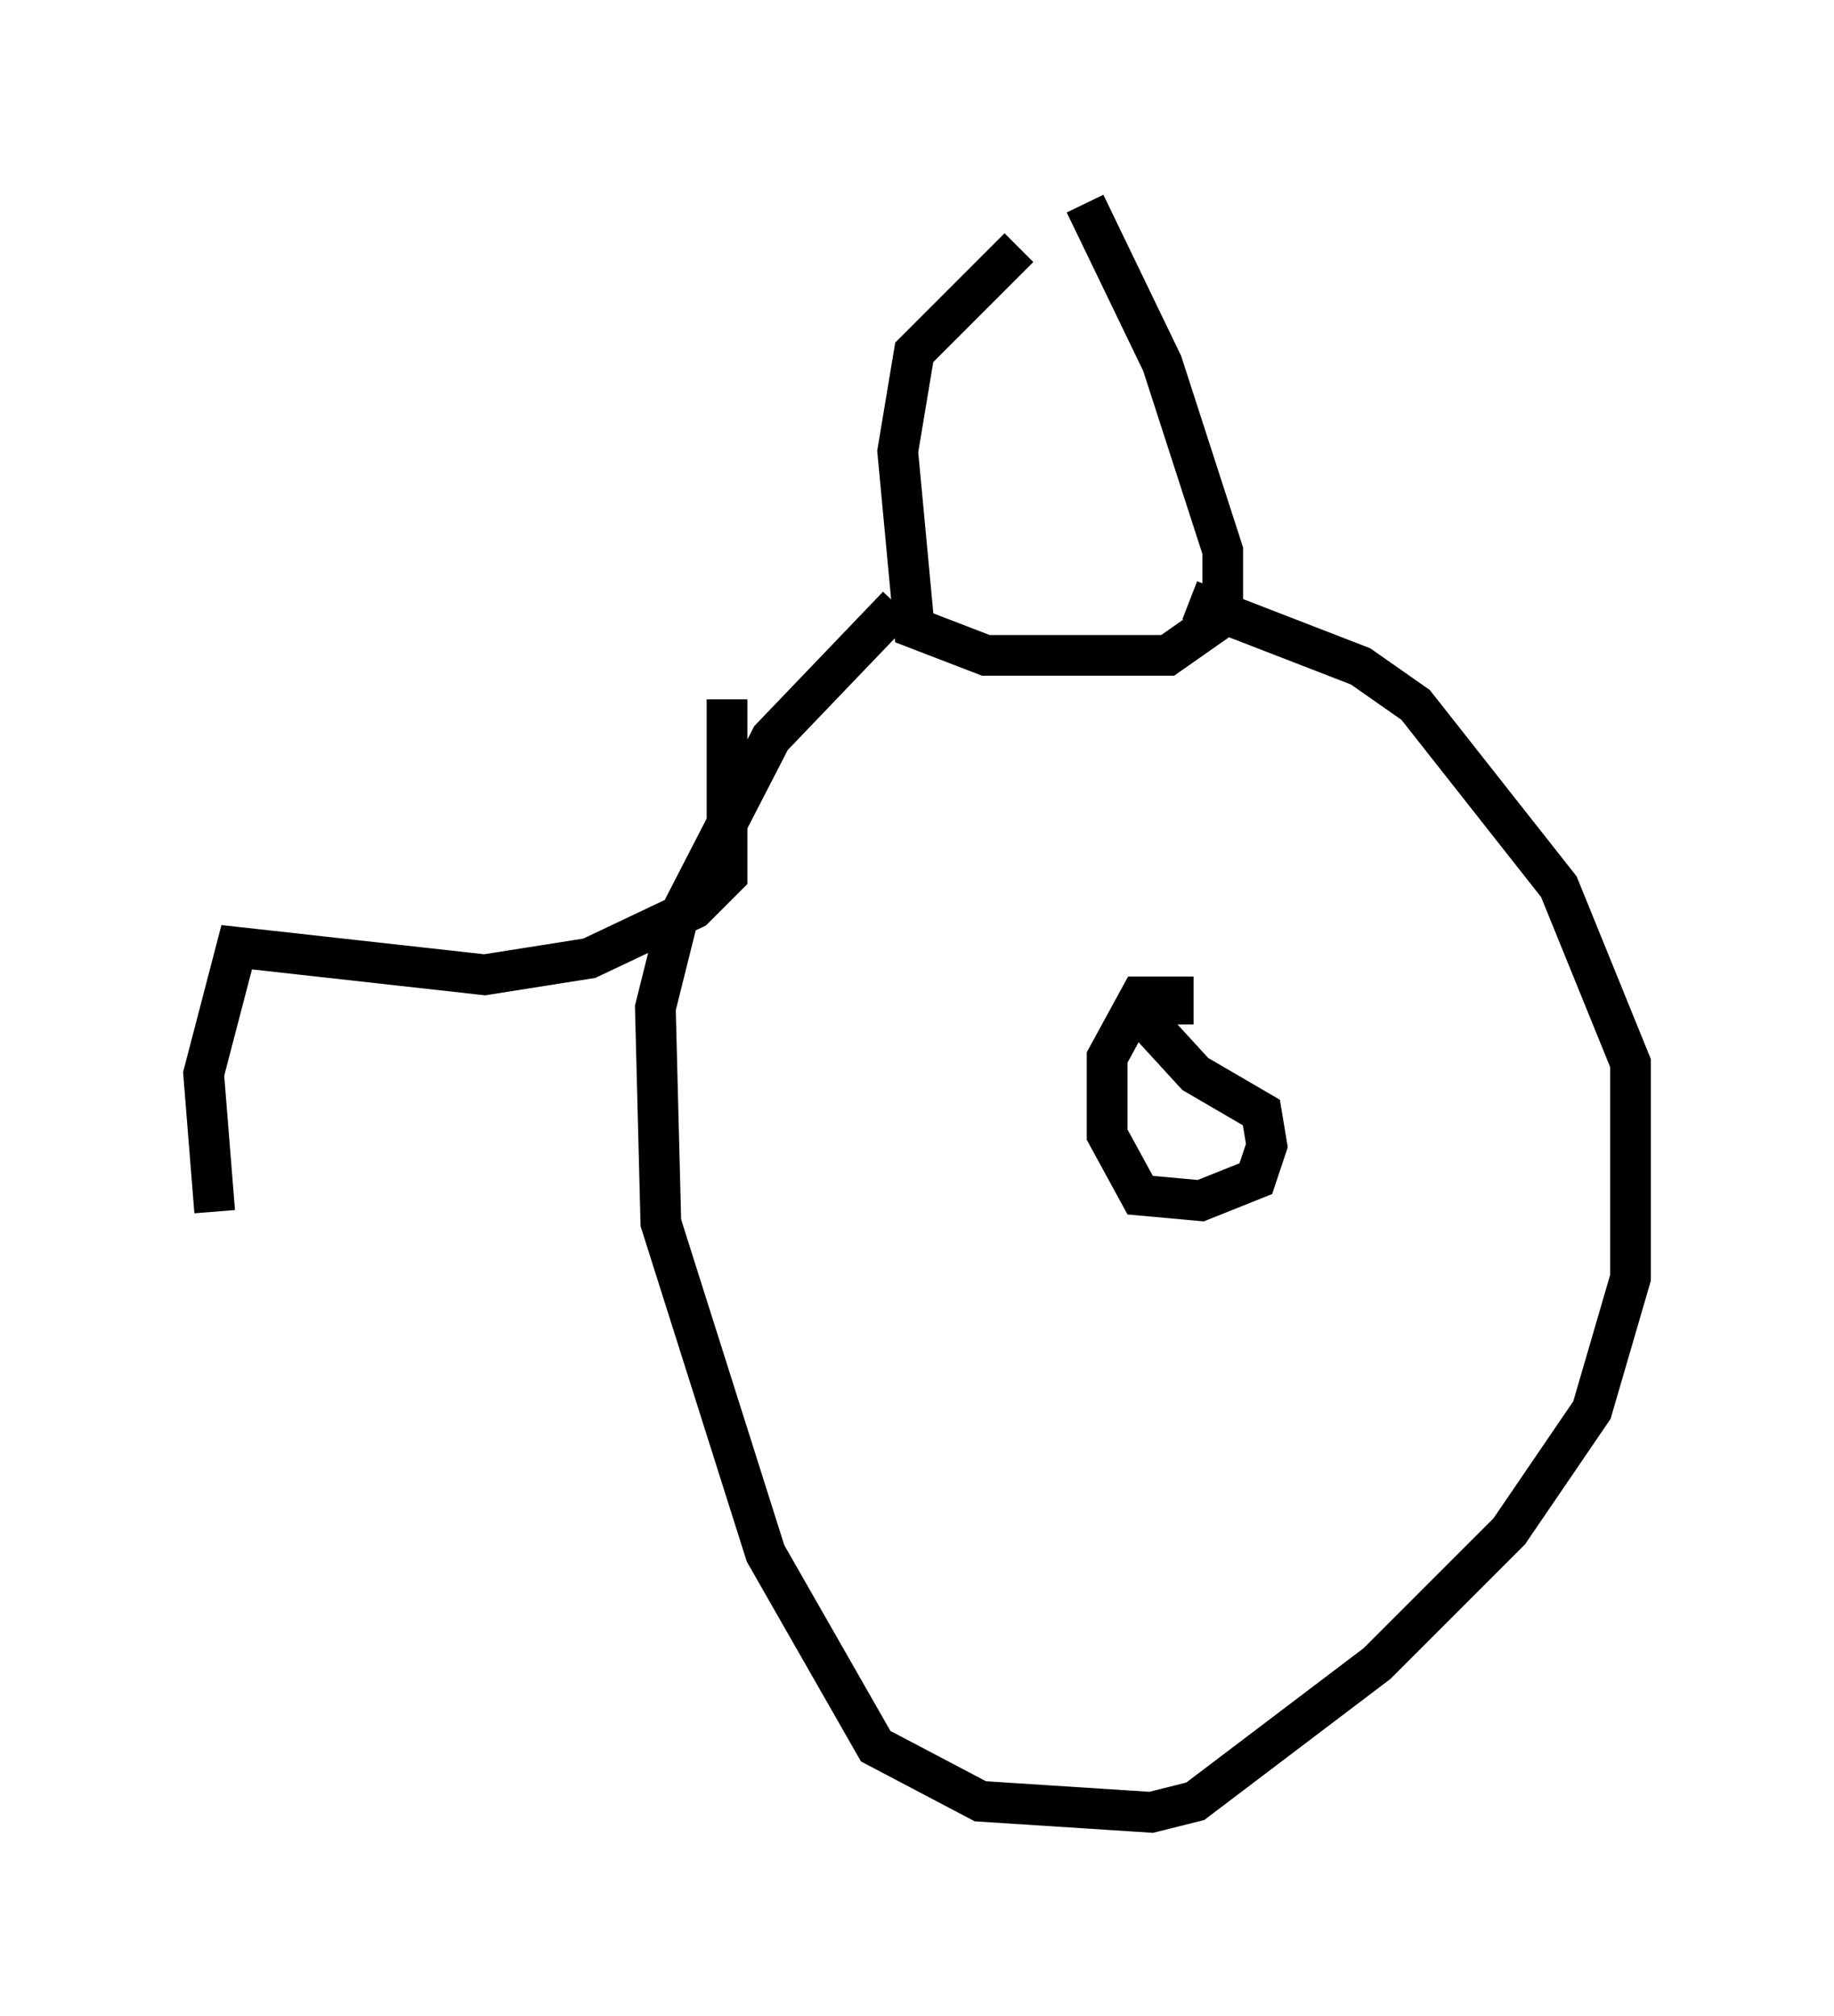 <?xml version="1.0" encoding="utf-8" ?>
<svg baseProfile="full" height="49.512" version="1.1" width="45.047" xmlns="http://www.w3.org/2000/svg" xmlns:ev="http://www.w3.org/2001/xml-events" xmlns:xlink="http://www.w3.org/1999/xlink"><defs /><rect fill="white" height="49.512" width="45.047" x="0" y="0" /><path d="M27.327, 6.218 m-2.3, -0.135 l-2.571, 2.571 -0.406, 2.436 l0.406, 4.33 1.759, 0.677 l4.465, 0.0 1.353, -0.947 l0.0, -1.624 -1.488, -4.601 l-1.894, -3.924 m-4.601, 9.878 l-3.112, 3.248 -2.3, 4.465 l-0.541, 2.165 0.135, 5.277 l2.571, 8.119 2.706, 4.736 l2.571, 1.353 4.195, 0.271 l1.083, -0.271 4.465, -3.383 l3.248, -3.248 2.03, -2.977 l0.947, -3.248 0.0, -5.277 l-1.759, -4.33 -3.518, -4.465 l-1.353, -0.947 -4.195, -1.624 m-0.406, 10.419 l0.0, -0.677 -0.812, 0.0 l-0.812, 1.488 0.0, 1.894 l0.812, 1.488 1.488, 0.135 l1.353, -0.541 0.271, -0.812 l-0.135, -0.812 -1.624, -0.947 l-1.488, -1.624 m-10.013, -7.578 l0.0, 4.33 -0.812, 0.812 l-2.571, 1.218 -2.571, 0.406 l-6.089, -0.677 -0.812, 3.112 l0.271, 3.383 " fill="none" stroke="black" stroke-width="1" /></svg>
